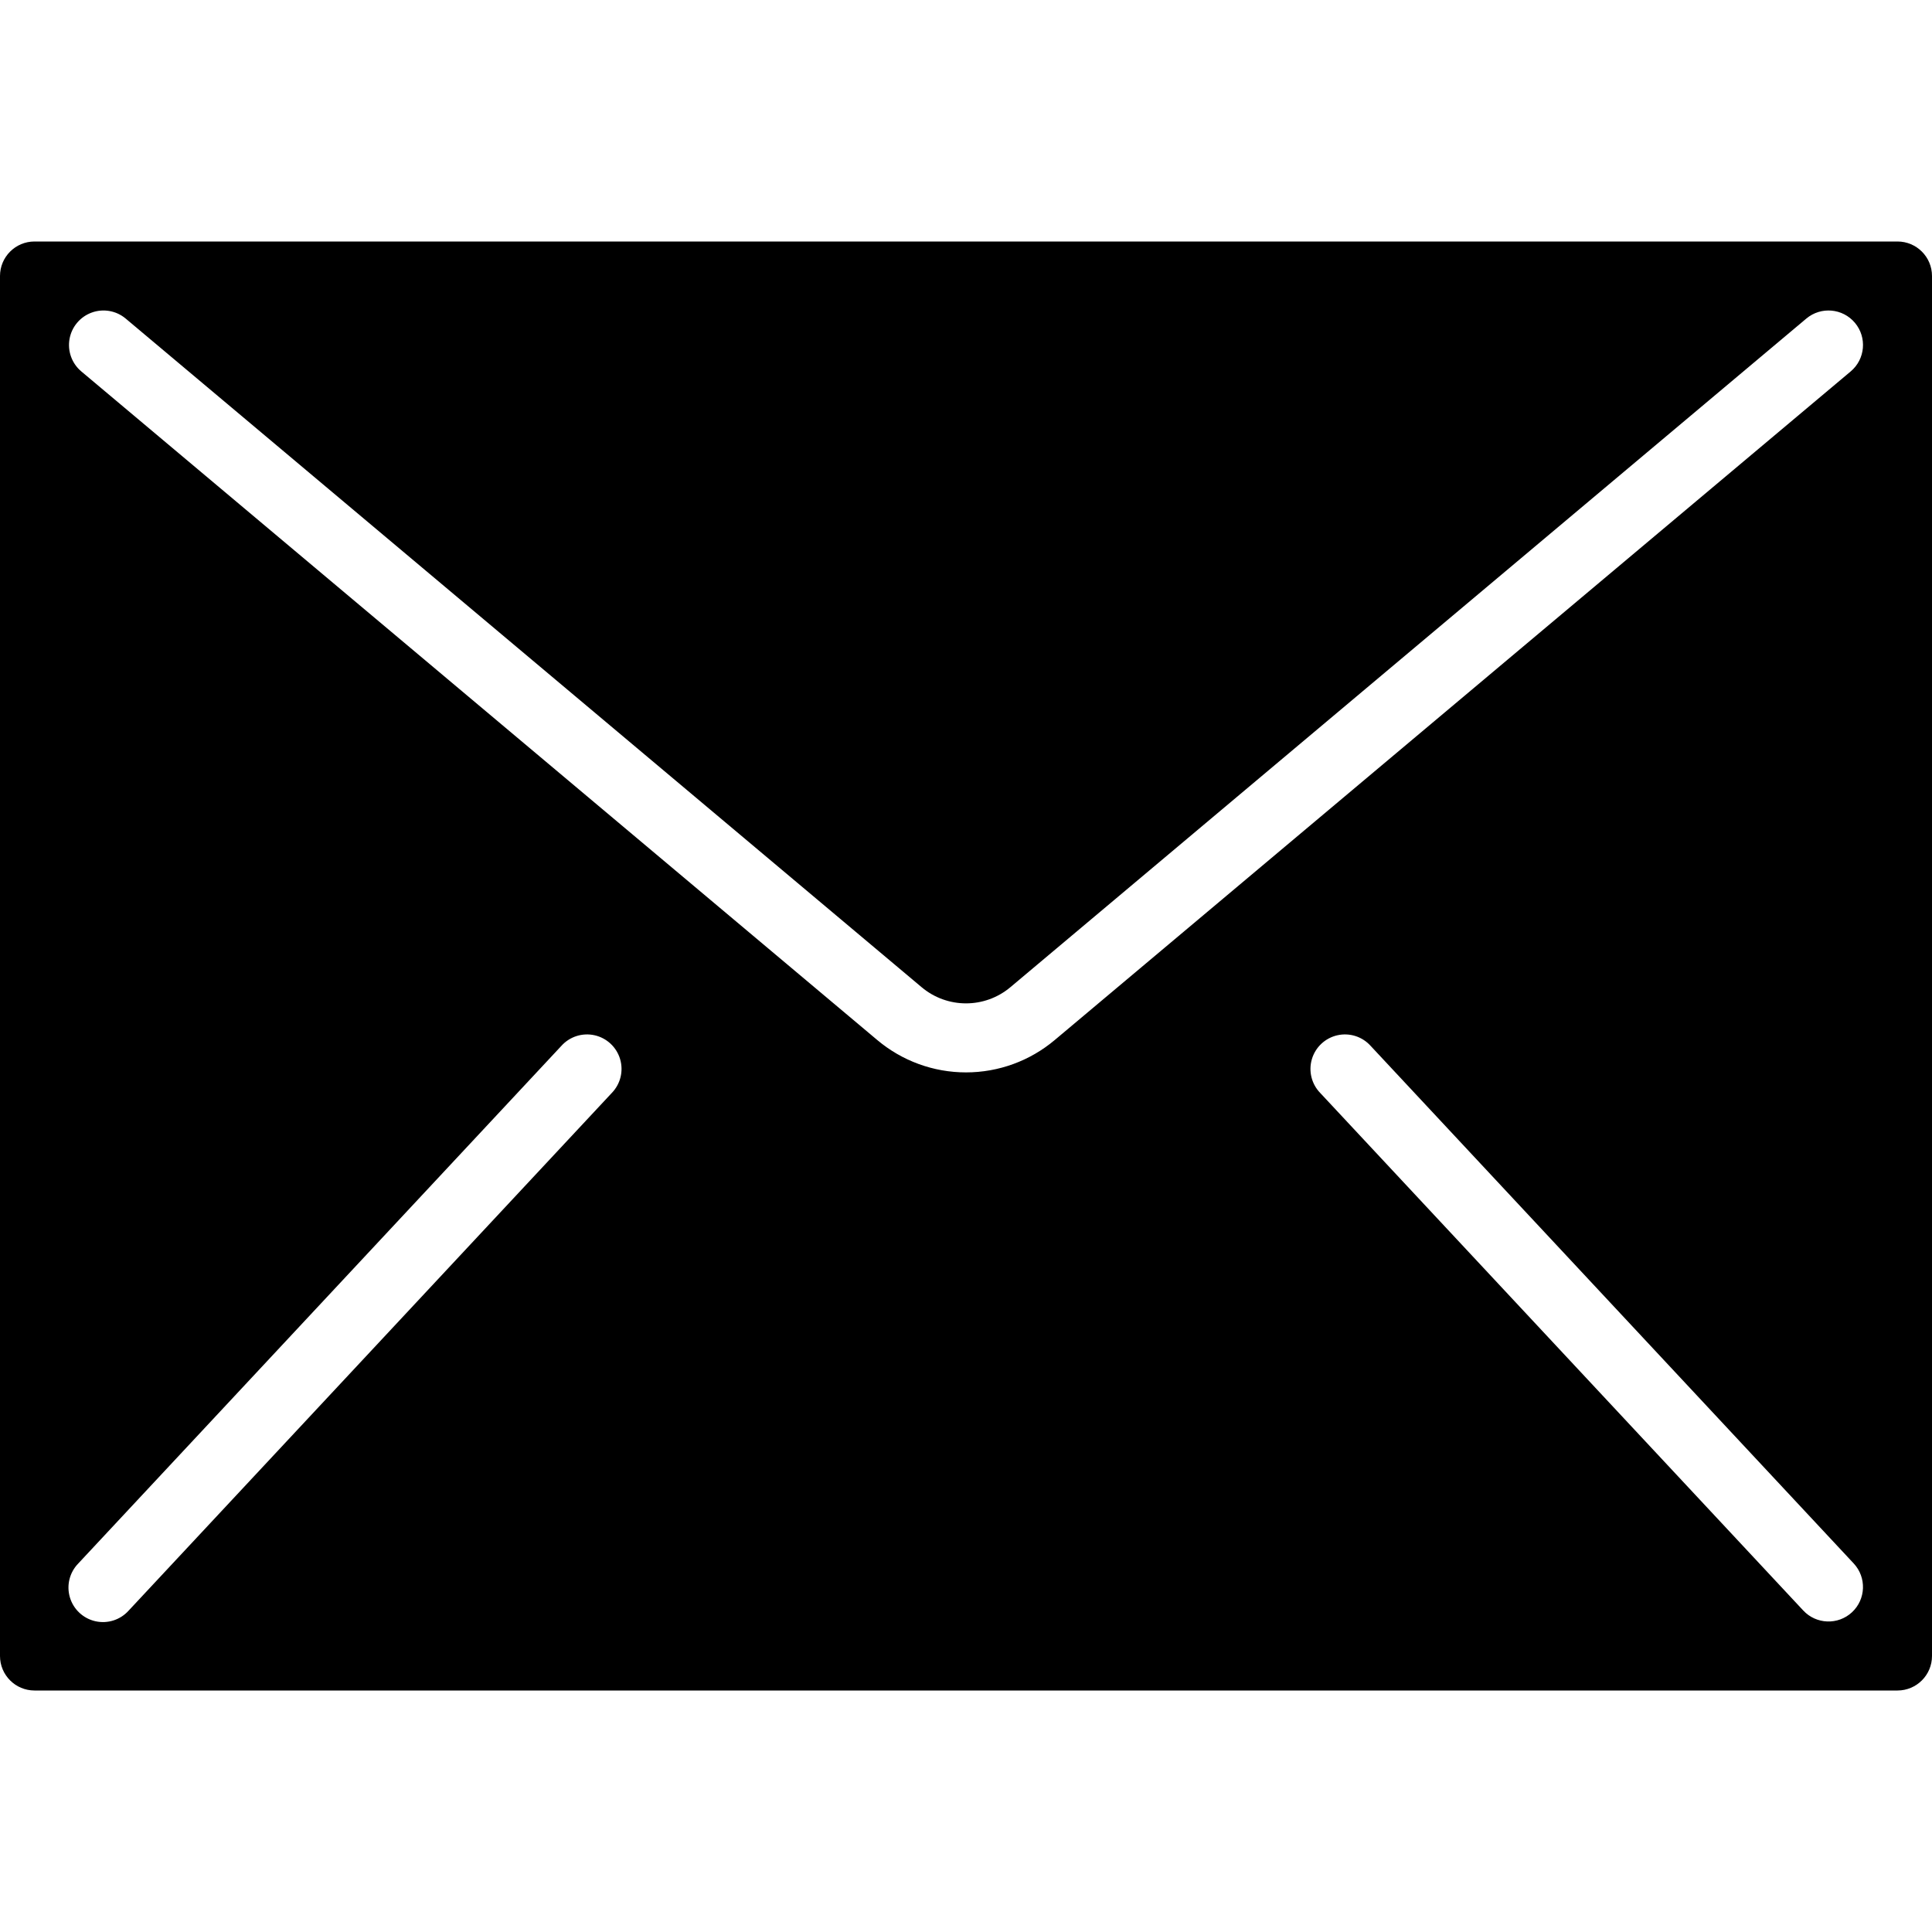<?xml version="1.0" encoding="iso-8859-1"?>
<!-- Generator: Adobe Illustrator 19.0.0, SVG Export Plug-In . SVG Version: 6.00 Build 0)  -->
<svg version="1.1" id="Capa_1" xmlns="http://www.w3.org/2000/svg" xmlns:xlink="http://www.w3.org/1999/xlink" x="0px" y="0px"
	 viewBox="0 0 512 512" style="enable-background:new 0 0 512 512;" xml:space="preserve">
<g>
	<g>
		<path d="M502.857,64H9.143C4.093,64,0,68.093,0,73.143v365.714C0,443.907,4.093,448,9.143,448h493.714
			c5.049,0,9.143-4.093,9.143-9.143V73.143C512,68.093,507.907,64,502.857,64z M162.112,289.664l-128,137.143
			c-2.206,2.475-5.58,3.562-8.816,2.84c-3.236-0.722-5.828-3.14-6.773-6.319c-0.945-3.179-0.094-6.619,2.222-8.992l128-137.143
			c2.206-2.475,5.58-3.562,8.816-2.84c3.236,0.722,5.828,3.14,6.773,6.319C165.279,283.851,164.428,287.291,162.112,289.664z
			 M490.807,427.255c-3.692,3.442-9.475,3.242-12.919-0.448l-128-137.143c-2.316-2.373-3.167-5.813-2.222-8.992
			c0.945-3.179,3.536-5.596,6.773-6.319c3.236-0.722,6.61,0.364,8.816,2.84l128,137.143
			C494.697,418.028,494.497,423.811,490.807,427.255z M490.45,98.432L279.525,275.611c-6.583,5.547-14.916,8.588-23.525,8.585
			c-8.609,0.003-16.941-3.038-23.525-8.585L21.55,98.432c-2.502-2.1-3.694-5.376-3.126-8.593c0.568-3.217,2.809-5.887,5.879-7.003
			c3.07-1.117,6.503-0.511,9.005,1.589l210.926,177.189c6.802,5.719,16.731,5.719,23.534,0L478.693,84.425
			c3.868-3.247,9.635-2.743,12.882,1.125C494.822,89.418,494.318,95.185,490.45,98.432z"/>
	</g>
</g>
<g>
</g>
<g>
</g>
<g>
</g>
<g>
</g>
<g>
</g>
<g>
</g>
<g>
</g>
<g>
</g>
<g>
</g>
<g>
</g>
<g>
</g>
<g>
</g>
<g>
</g>
<g>
</g>
<g>
</g>
</svg>

